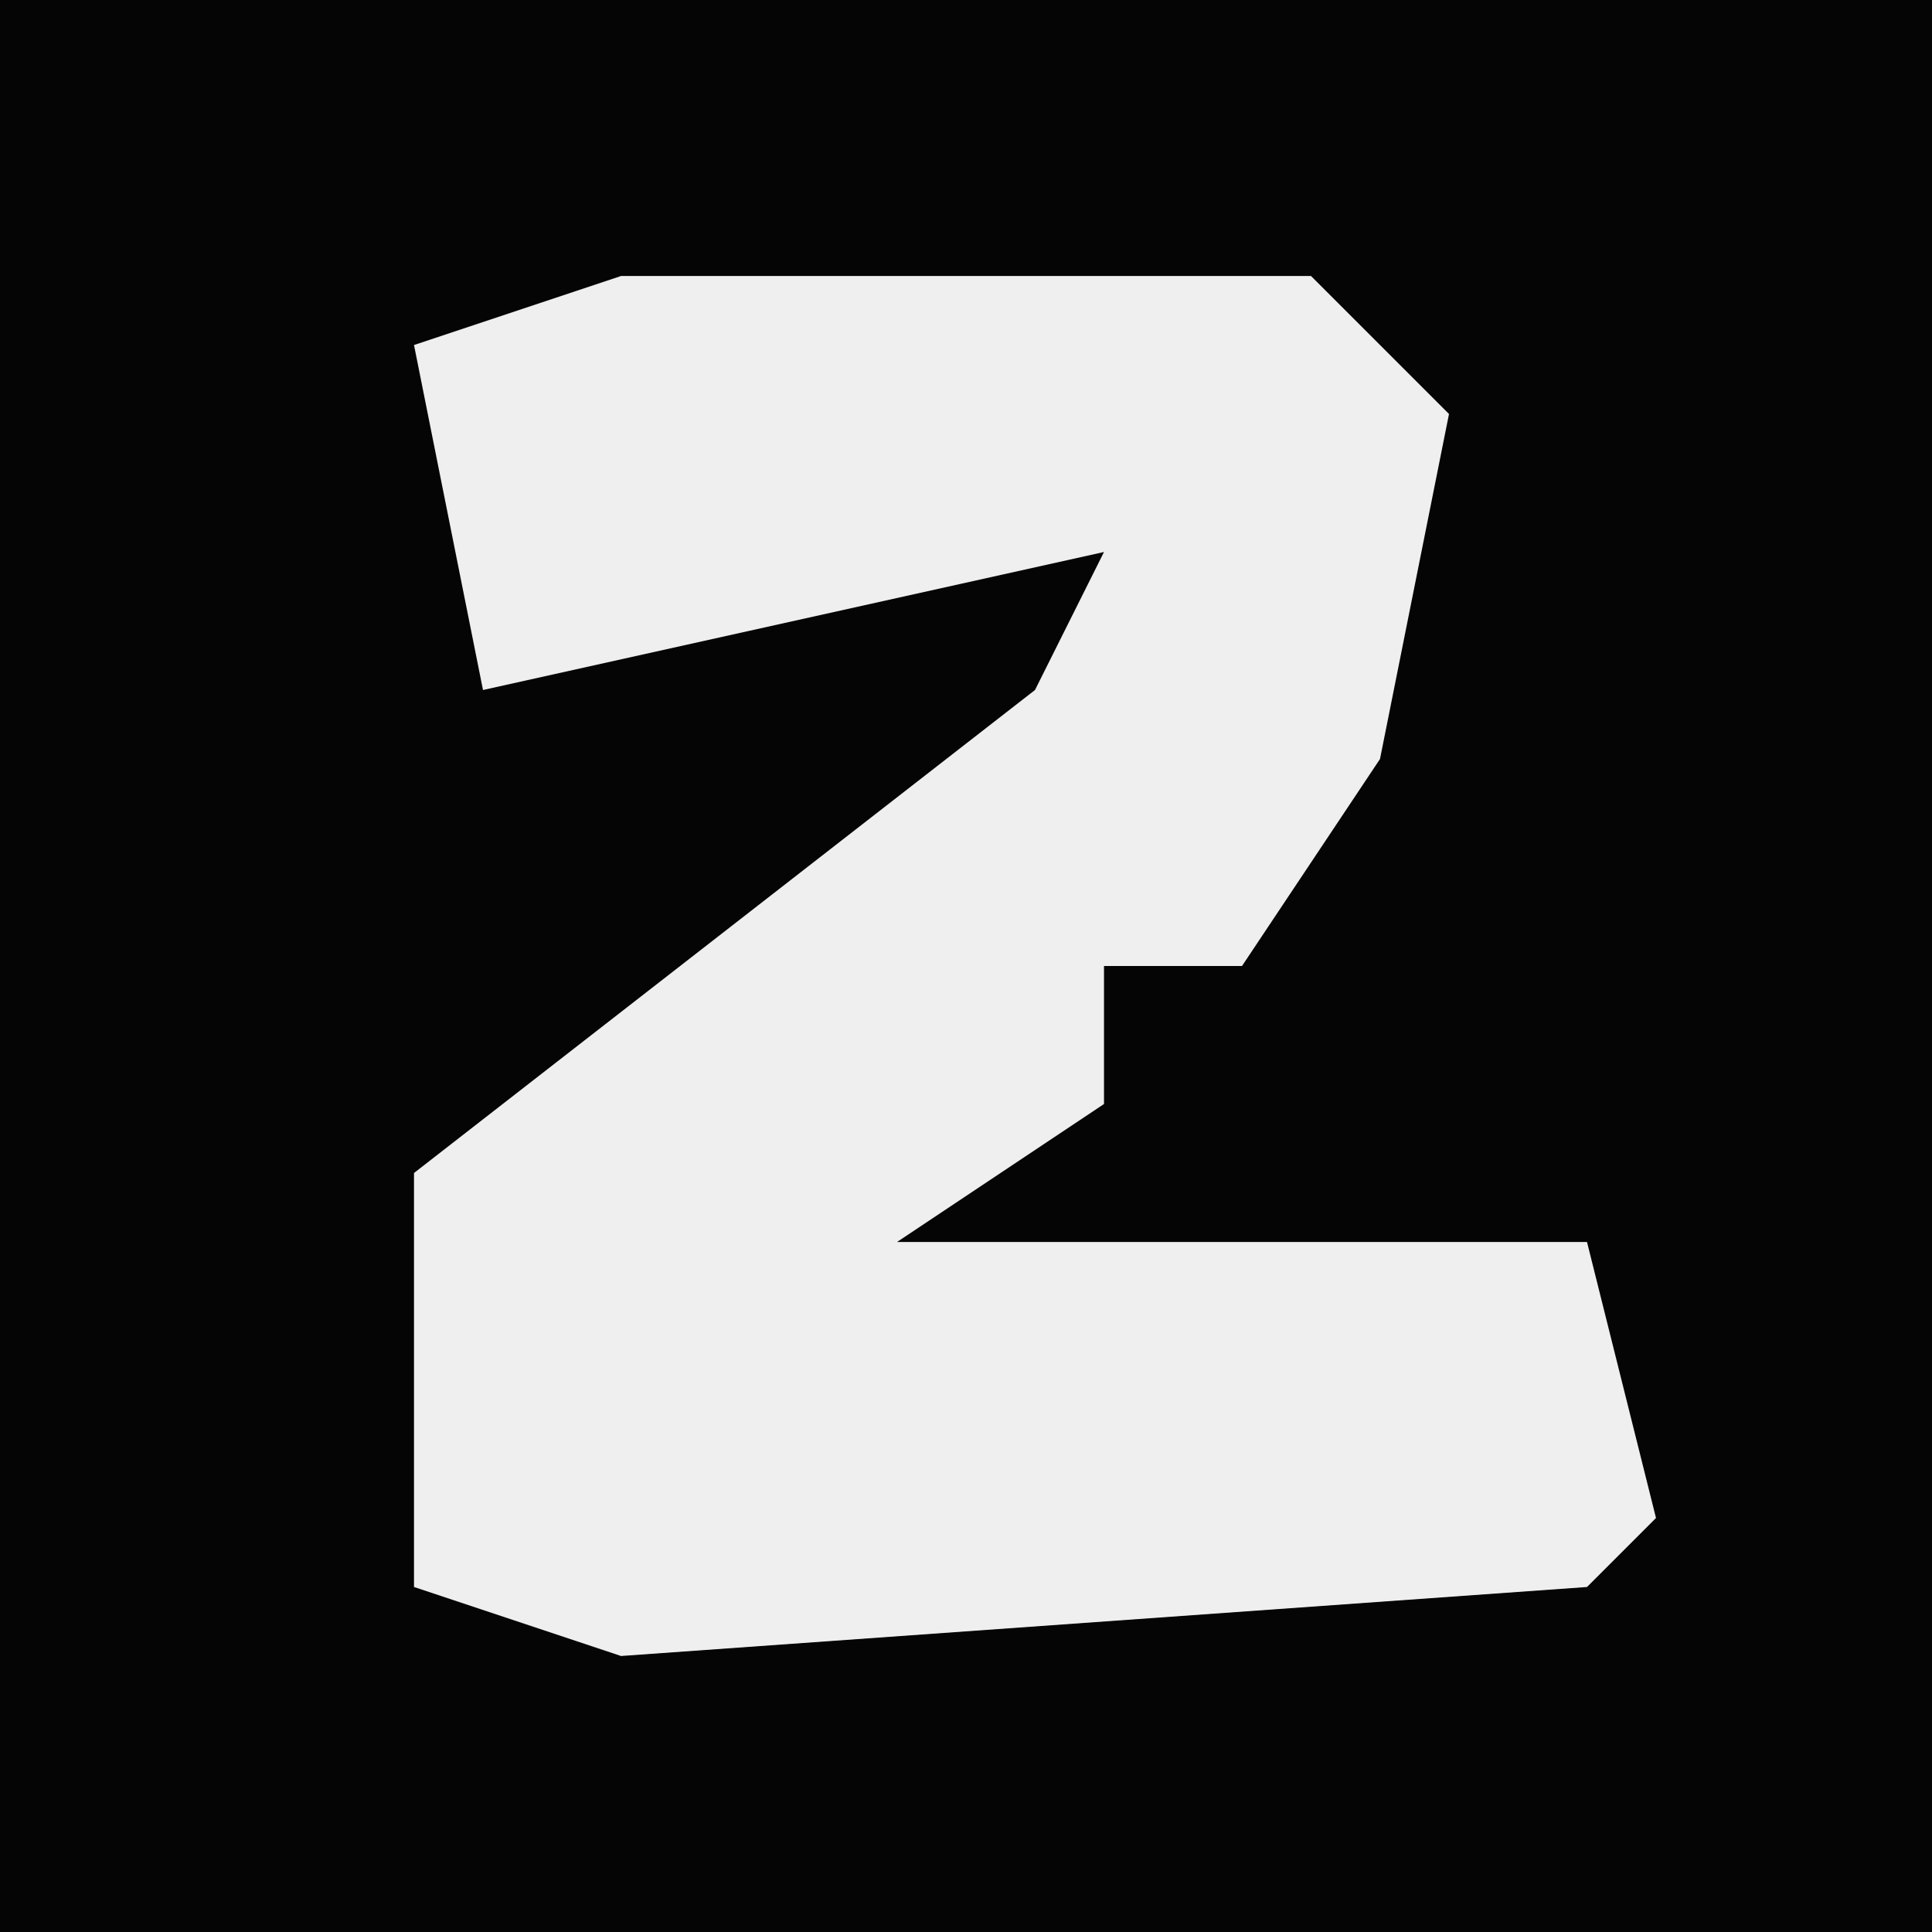 <?xml version="1.0" encoding="UTF-8"?>
<svg version="1.1" xmlns="http://www.w3.org/2000/svg" width="28" height="28">
<path d="M0,0 L28,0 L28,28 L0,28 Z " fill="#050505" transform="translate(0,0)"/>
<path d="M0,0 L10,0 L12,2 L11,7 L9,10 L7,10 L7,12 L4,14 L14,14 L15,18 L14,19 L0,20 L-3,19 L-3,13 L6,6 L7,4 L-2,6 L-3,1 Z " fill="#EFEFEF" transform="translate(9,4)"/>
</svg>
